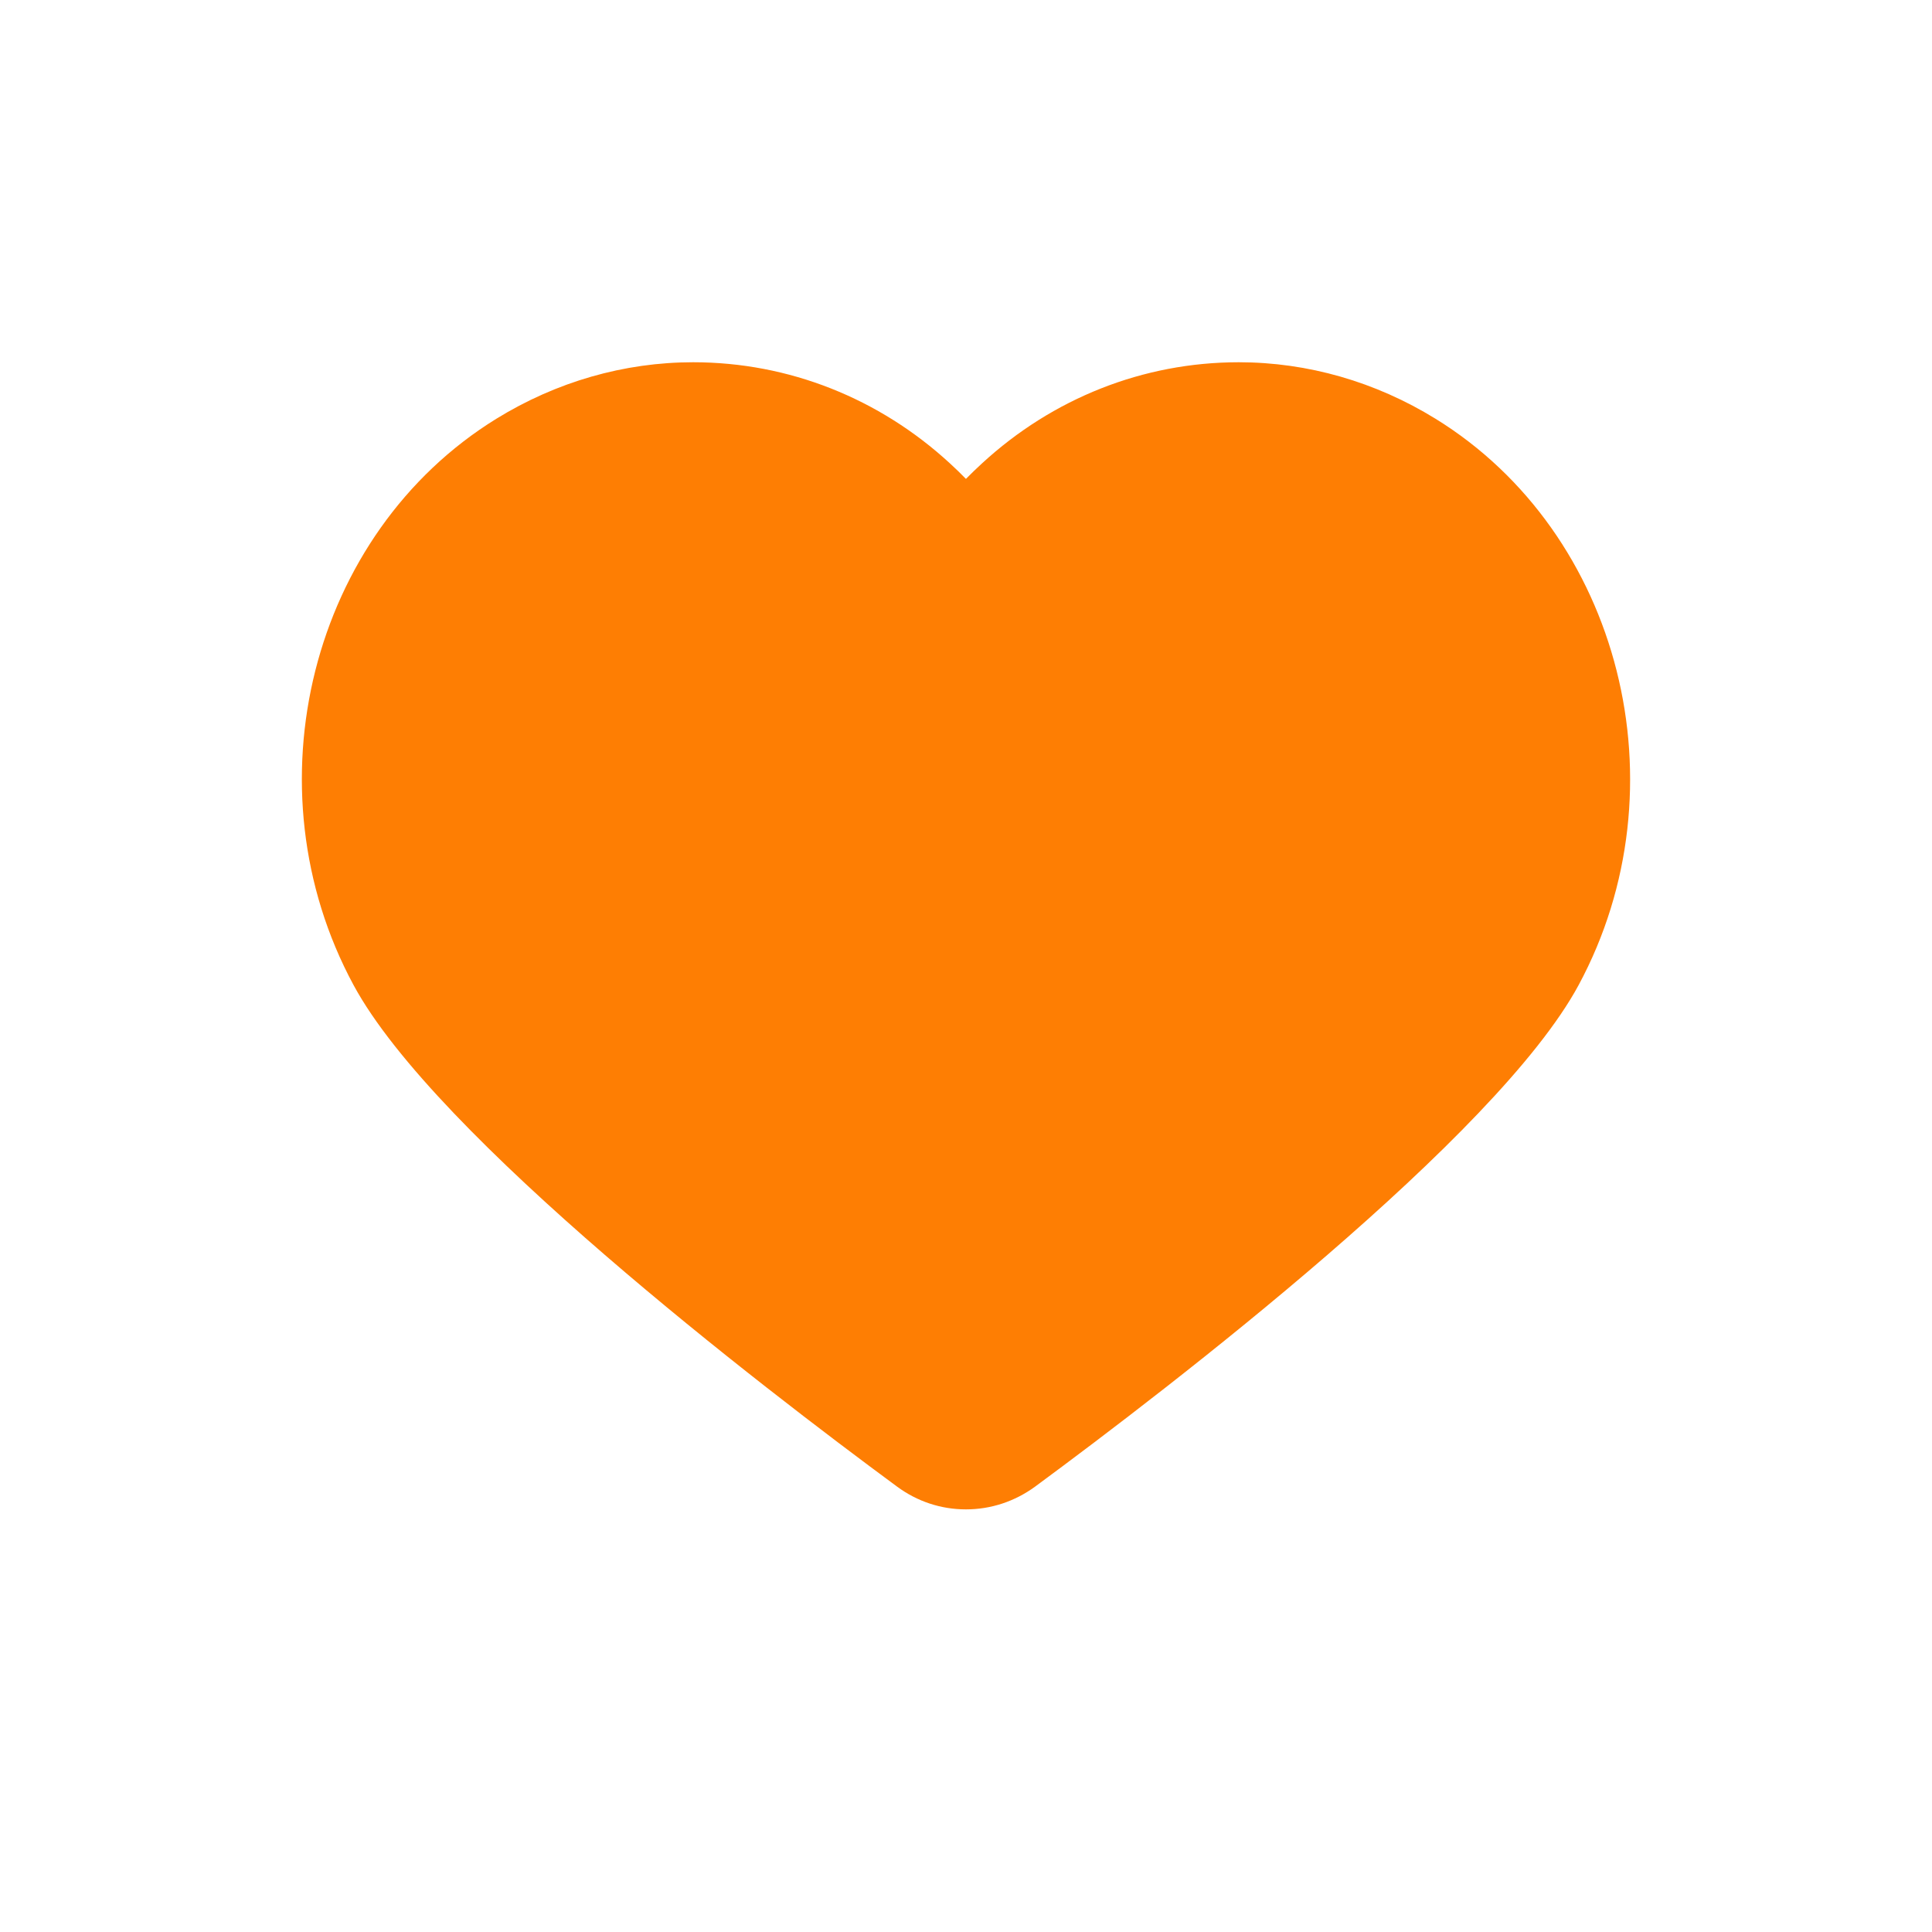 <svg width="32" height="32" viewBox="0 0 32 32" fill="none" xmlns="http://www.w3.org/2000/svg">
    <path fill-rule="evenodd" clip-rule="evenodd" d="M26.147 16.316C24.794 18.823 19.399 22.961 17.142 24.625C16.805 24.87 16.411 25 15.999 25C15.587 25 15.194 24.87 14.861 24.625C12.604 22.961 7.21 18.823 5.856 16.316C4.086 13.039 5.149 8.831 8.221 6.936C9.214 6.324 10.338 6 11.48 6C13.067 6 14.565 6.599 15.734 7.675C15.825 7.758 15.913 7.844 15.999 7.932C16.086 7.844 16.174 7.758 16.265 7.675C17.434 6.599 18.932 6 20.518 6C21.661 6 22.785 6.324 23.777 6.936C26.849 8.831 27.912 13.039 26.147 16.316Z" fill="#FE7E03"/>
</svg>
